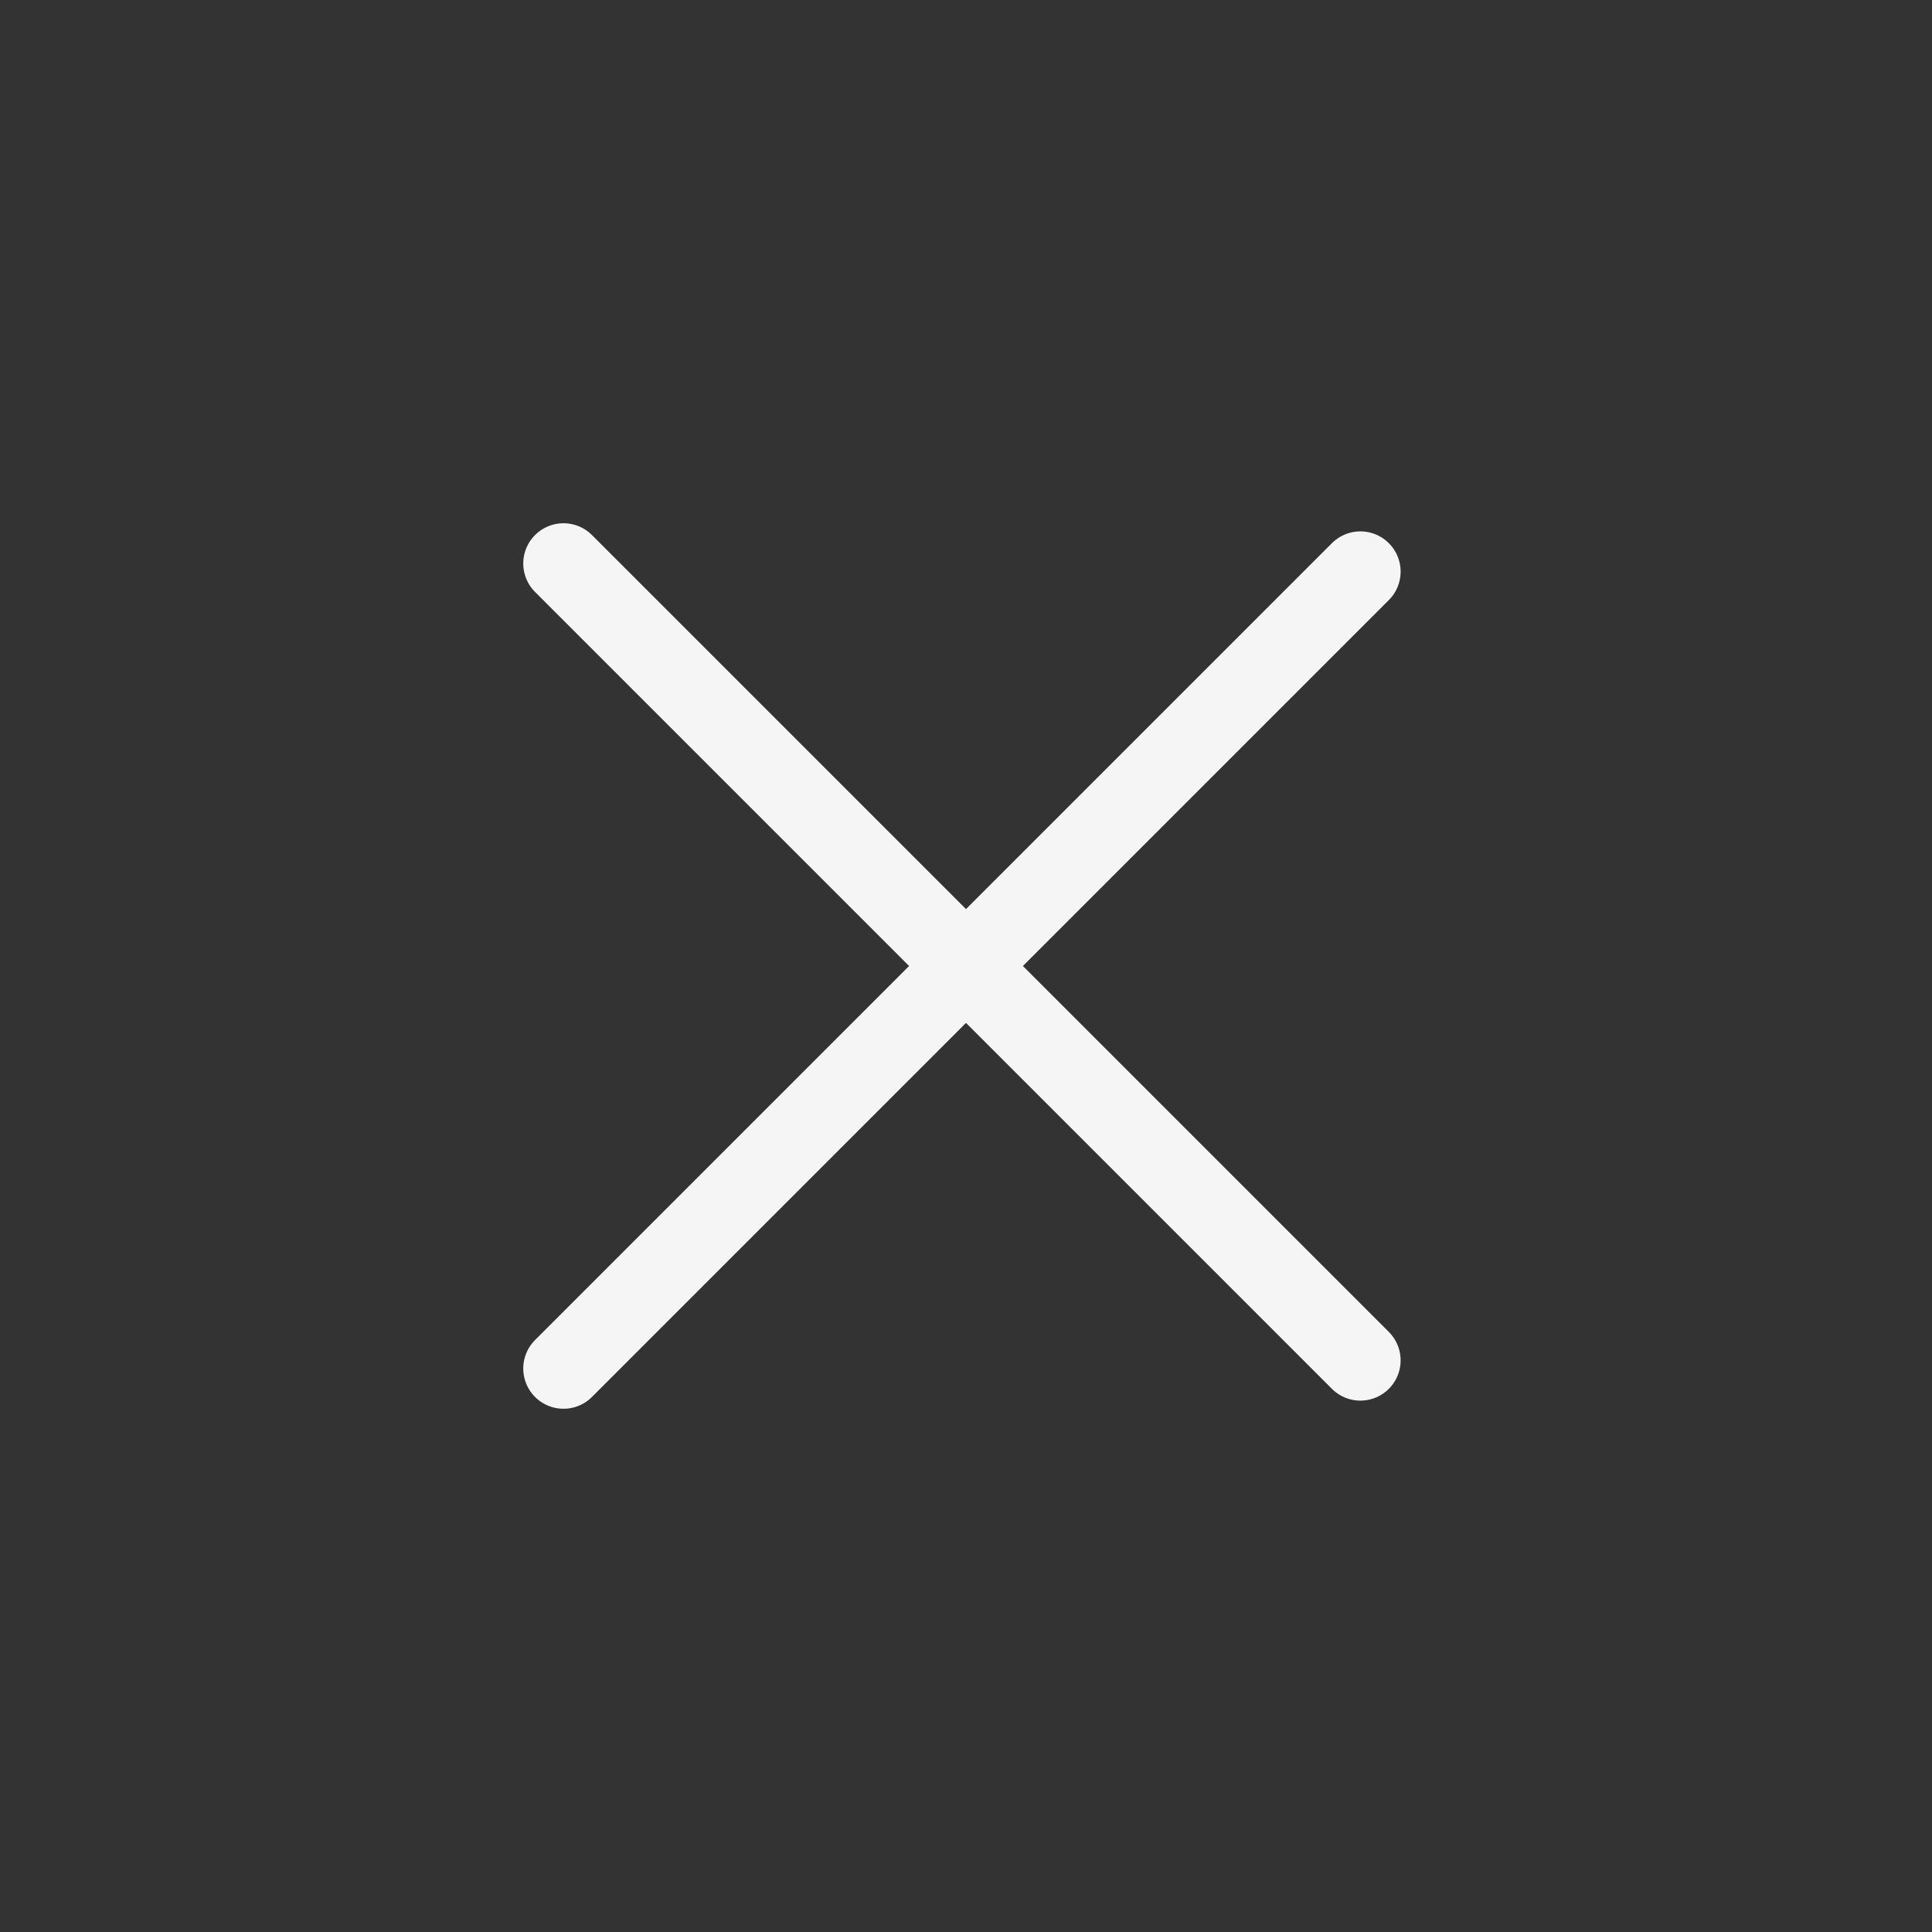 <?xml version="1.0" encoding="utf-8"?><!-- Uploaded to: SVG Repo, www.svgrepo.com, Generator: SVG Repo Mixer Tools -->
<svg width="800px" height="800px" viewBox="0 0 24 24" fill="none" xmlns="http://www.w3.org/2000/svg">
<rect x="0" y="0" width="24" height="24" fill="#333333" stroke="none"/>
<rect width="24" height="24" fill="none"/>
<path d="M7 17L16.899 7.101" stroke="#f5f5f5" stroke-linecap="round" stroke-linejoin="round"/>
<path d="M7 7L16.899 16.899" stroke="#f5f5f5" stroke-linecap="round" stroke-linejoin="round"/>
</svg>
